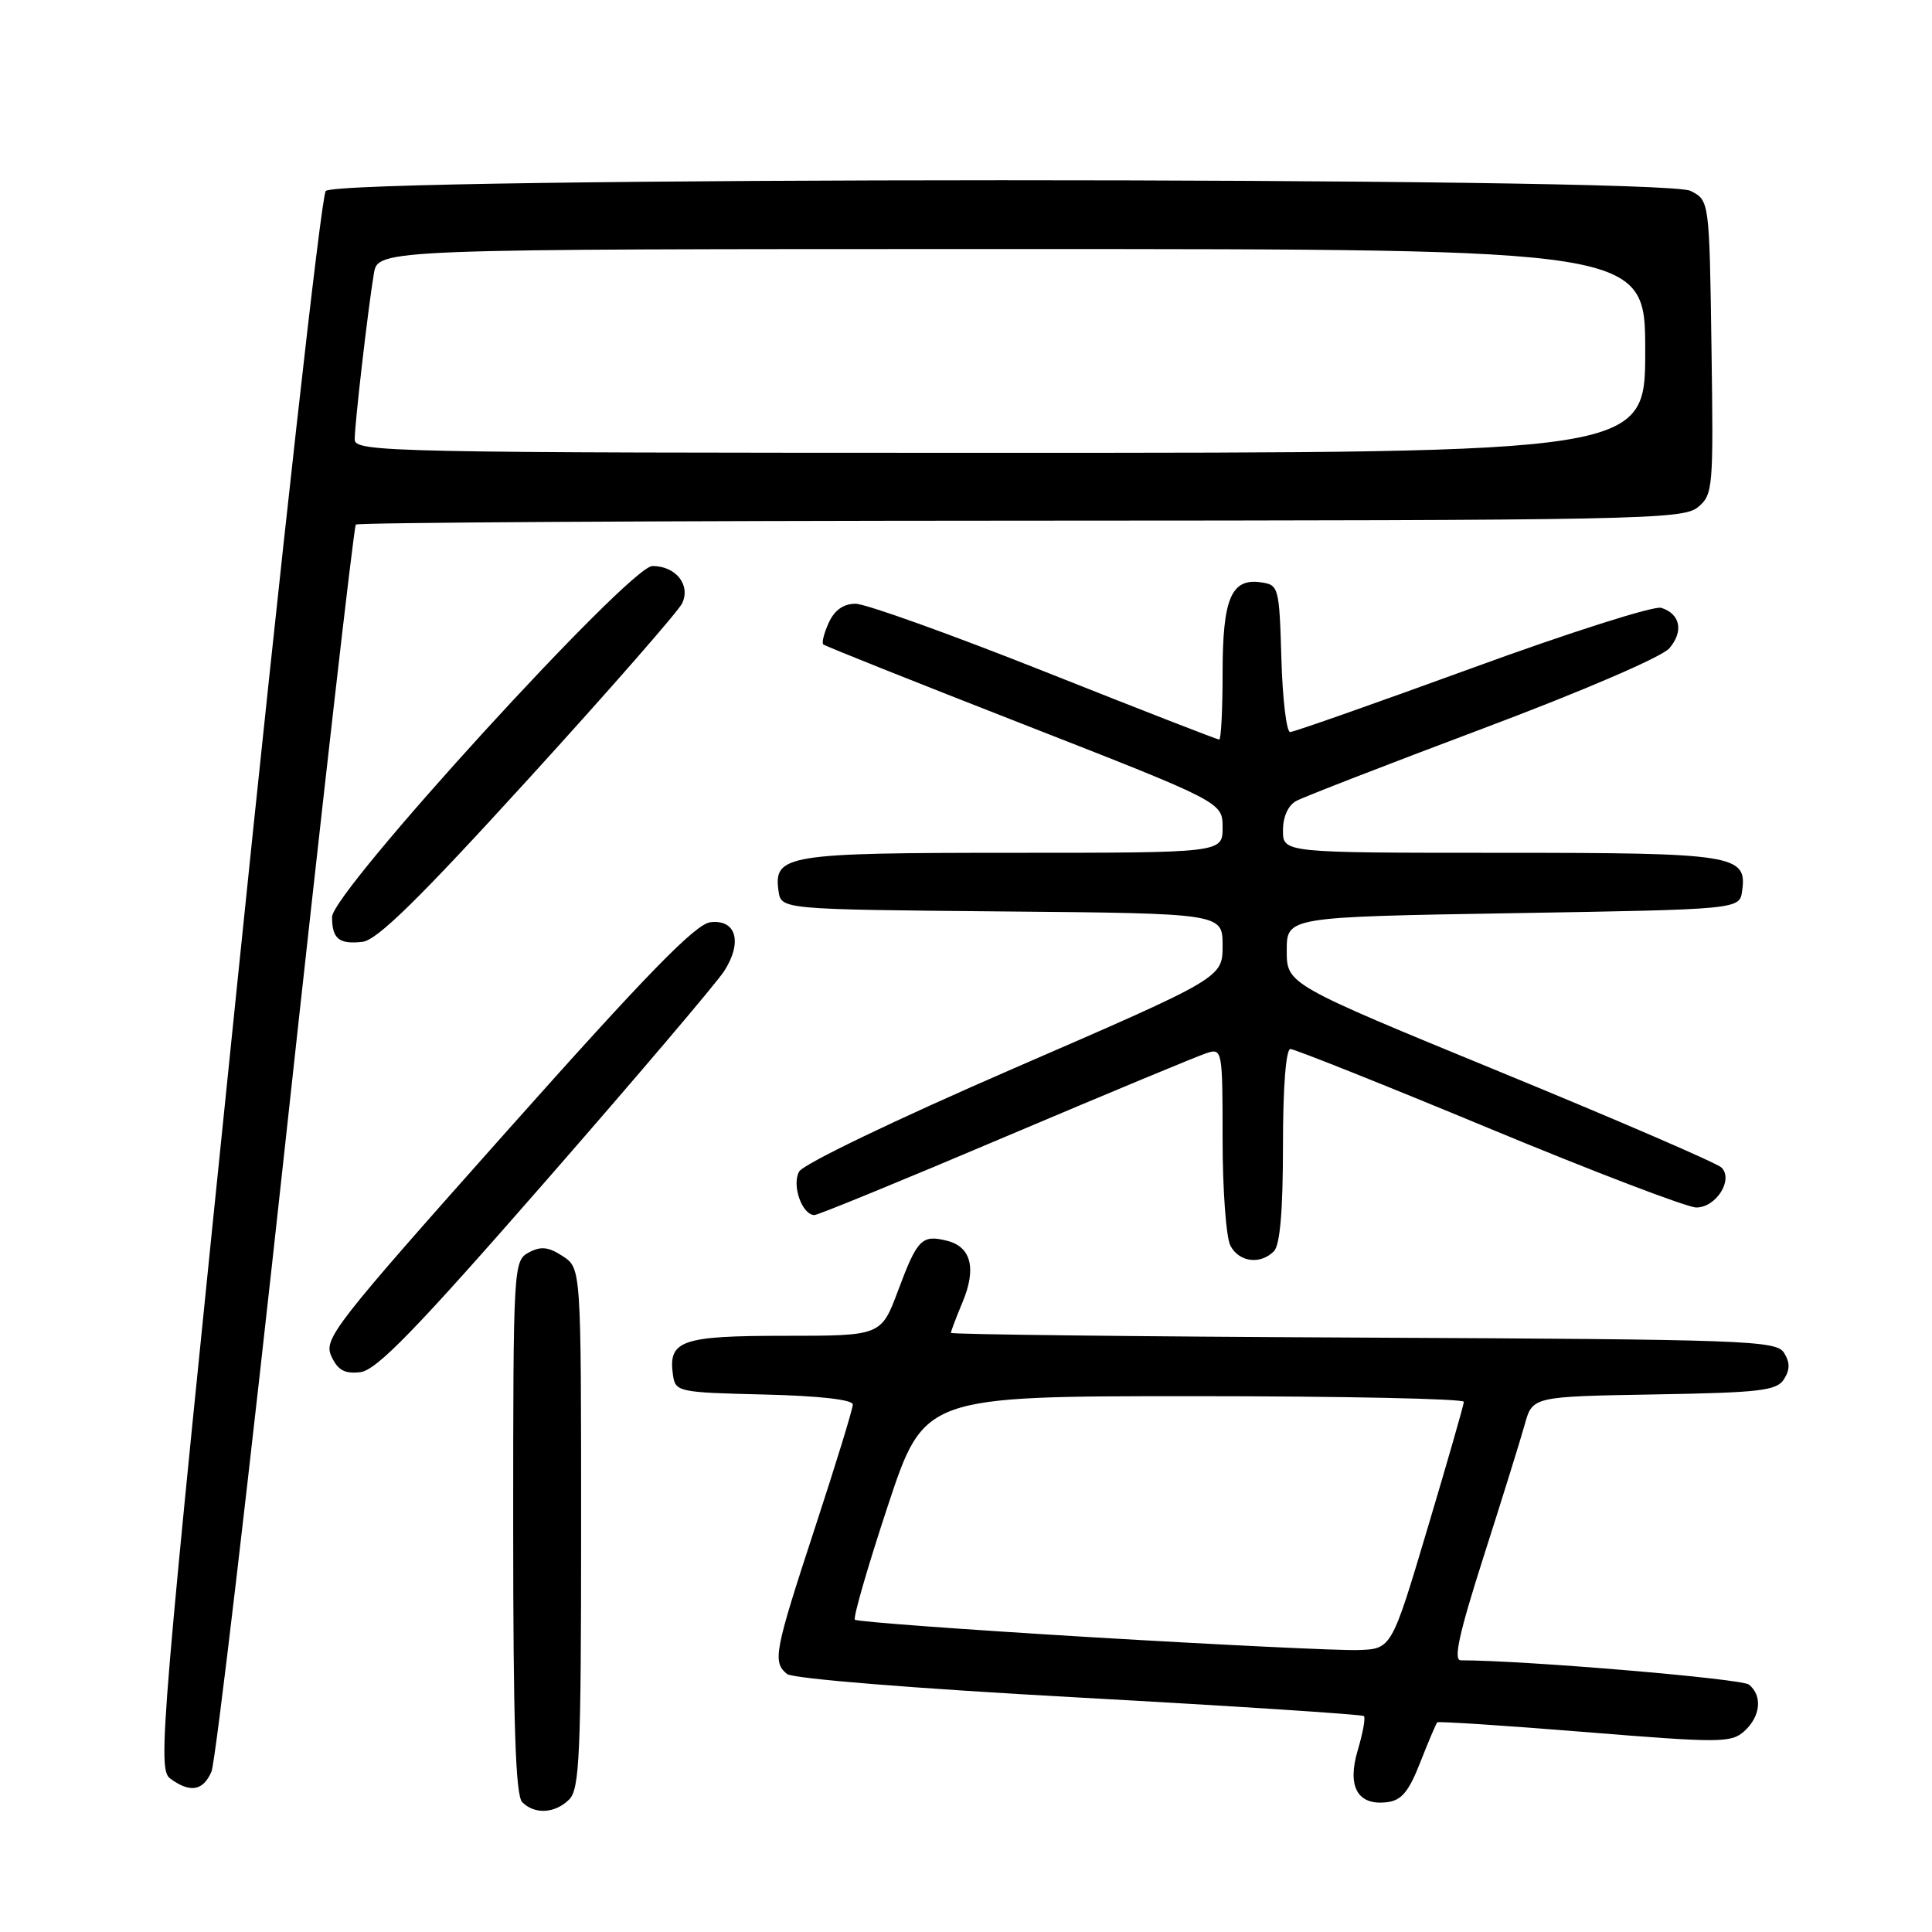 <?xml version="1.0" encoding="UTF-8" standalone="no"?>
<!DOCTYPE svg PUBLIC "-//W3C//DTD SVG 1.1//EN" "http://www.w3.org/Graphics/SVG/1.1/DTD/svg11.dtd" >
<svg xmlns="http://www.w3.org/2000/svg" xmlns:xlink="http://www.w3.org/1999/xlink" version="1.1" viewBox="0 0 256 256">
 <g >
 <path fill="currentColor"
d=" M 75.43 238.43 C 76.80 237.06 77.00 232.40 77.00 202.45 C 77.00 168.05 77.00 168.05 74.57 166.45 C 72.67 165.21 71.67 165.10 70.07 165.96 C 68.04 167.05 68.00 167.71 68.00 202.34 C 68.00 228.43 68.31 237.91 69.20 238.80 C 70.86 240.46 73.56 240.30 75.43 238.43 Z  M 188.20 233.50 C 189.28 230.75 190.29 228.38 190.44 228.22 C 190.60 228.07 199.40 228.64 210.00 229.50 C 227.98 230.96 229.40 230.95 231.14 229.38 C 233.29 227.43 233.56 224.70 231.75 223.22 C 230.80 222.43 201.94 220.00 193.56 220.00 C 192.55 220.00 193.34 216.41 196.59 206.25 C 199.01 198.69 201.46 190.82 202.03 188.77 C 203.06 185.05 203.06 185.05 219.17 184.77 C 233.25 184.53 235.42 184.28 236.39 182.75 C 237.19 181.47 237.19 180.53 236.39 179.25 C 235.36 177.62 231.43 177.48 180.64 177.24 C 150.59 177.10 126.00 176.82 126.00 176.61 C 126.00 176.41 126.69 174.58 127.54 172.55 C 129.41 168.08 128.69 165.21 125.49 164.41 C 122.15 163.57 121.55 164.18 119.01 170.98 C 116.76 177.00 116.76 177.00 104.00 177.00 C 90.26 177.00 88.52 177.61 89.17 182.19 C 89.49 184.43 89.84 184.51 101.25 184.78 C 108.59 184.96 113.00 185.46 113.00 186.11 C 113.00 186.69 110.75 194.02 108.00 202.40 C 102.60 218.87 102.34 220.21 104.28 221.81 C 105.02 222.43 121.23 223.74 142.94 224.93 C 163.50 226.06 180.50 227.17 180.73 227.39 C 180.95 227.62 180.59 229.63 179.92 231.87 C 178.46 236.74 179.88 239.28 183.79 238.80 C 185.71 238.57 186.68 237.40 188.20 233.50 Z  M 28.02 234.75 C 28.56 233.51 32.97 195.94 37.83 151.25 C 42.69 106.57 46.88 69.78 47.15 69.51 C 47.42 69.24 87.06 69.01 135.24 68.99 C 216.74 68.96 222.98 68.84 224.95 67.23 C 226.99 65.56 227.05 64.81 226.78 46.03 C 226.50 26.56 226.50 26.56 224.00 25.29 C 220.26 23.40 44.73 23.42 43.16 25.31 C 42.56 26.03 37.27 73.36 31.42 130.49 C 21.23 229.86 20.84 234.41 22.57 235.68 C 25.20 237.60 26.91 237.31 28.02 234.75 Z  M 72.31 156.50 C 84.32 142.75 94.96 130.23 95.96 128.67 C 98.41 124.85 97.56 121.80 94.14 122.20 C 92.16 122.43 85.73 129.02 67.17 149.87 C 44.26 175.61 42.86 177.40 43.90 179.69 C 44.76 181.56 45.66 182.06 47.74 181.82 C 49.89 181.57 55.05 176.26 72.31 156.50 Z  M 168.80 165.80 C 169.61 164.99 170.00 160.42 170.00 151.80 C 170.00 144.05 170.39 139.00 170.99 139.00 C 171.53 139.00 183.37 143.72 197.29 149.50 C 211.21 155.28 223.58 160.00 224.77 160.00 C 227.39 160.00 229.72 156.32 228.11 154.71 C 227.52 154.12 214.32 148.42 198.77 142.03 C 170.50 130.41 170.50 130.41 170.50 125.96 C 170.50 121.50 170.50 121.50 200.50 121.00 C 230.50 120.50 230.50 120.50 230.84 118.06 C 231.52 113.26 229.90 113.00 198.81 113.00 C 170.00 113.00 170.00 113.00 170.00 110.04 C 170.00 108.21 170.69 106.70 171.78 106.12 C 172.76 105.59 183.90 101.27 196.53 96.52 C 209.77 91.55 220.22 87.04 221.20 85.90 C 223.12 83.65 222.65 81.34 220.12 80.54 C 219.18 80.24 207.93 83.82 195.12 88.50 C 182.30 93.17 171.43 97.00 170.95 97.00 C 170.47 97.00 169.94 92.61 169.79 87.25 C 169.51 77.76 169.43 77.49 167.06 77.16 C 163.14 76.60 162.00 79.32 162.00 89.19 C 162.00 94.04 161.80 98.00 161.55 98.00 C 161.30 98.00 150.90 93.95 138.45 89.00 C 125.99 84.05 114.70 80.00 113.37 80.00 C 111.77 80.00 110.58 80.84 109.82 82.50 C 109.19 83.88 108.86 85.18 109.09 85.39 C 109.31 85.60 121.31 90.39 135.75 96.03 C 162.00 106.30 162.00 106.30 162.00 109.65 C 162.00 113.00 162.00 113.00 134.19 113.00 C 104.17 113.00 102.48 113.27 103.16 118.06 C 103.50 120.50 103.50 120.50 132.75 120.77 C 162.00 121.03 162.00 121.03 162.00 125.29 C 162.00 129.56 162.00 129.56 134.41 141.53 C 118.65 148.37 106.42 154.25 105.88 155.25 C 104.89 157.07 106.29 161.00 107.92 161.00 C 108.39 161.00 119.81 156.32 133.30 150.59 C 146.80 144.87 158.77 139.89 159.92 139.53 C 161.95 138.88 162.00 139.16 162.00 151.00 C 162.00 157.67 162.47 164.00 163.04 165.07 C 164.20 167.25 167.00 167.60 168.80 165.80 Z  M 70.07 103.16 C 80.76 91.43 89.90 80.98 90.39 79.94 C 91.54 77.50 89.55 75.00 86.45 75.00 C 83.43 75.00 44.00 118.19 44.00 121.50 C 44.00 124.40 44.92 125.15 48.03 124.80 C 49.98 124.57 55.52 119.13 70.07 103.16 Z  M 144.63 216.94 C 127.65 215.92 113.54 214.88 113.28 214.62 C 113.02 214.36 114.98 207.59 117.63 199.57 C 122.45 185.00 122.45 185.00 158.22 185.00 C 177.90 185.00 193.99 185.34 193.97 185.75 C 193.95 186.16 191.79 193.70 189.16 202.50 C 184.39 218.50 184.39 218.50 179.95 218.64 C 177.50 218.72 161.61 217.95 144.63 216.94 Z  M 47.00 58.22 C 47.00 56.13 48.76 40.92 49.54 36.25 C 50.09 33.00 50.09 33.00 134.05 33.00 C 218.00 33.00 218.00 33.00 218.00 46.50 C 218.00 60.00 218.00 60.00 132.50 60.00 C 51.26 60.00 47.00 59.91 47.00 58.22 Z "/>
</g>
</svg>